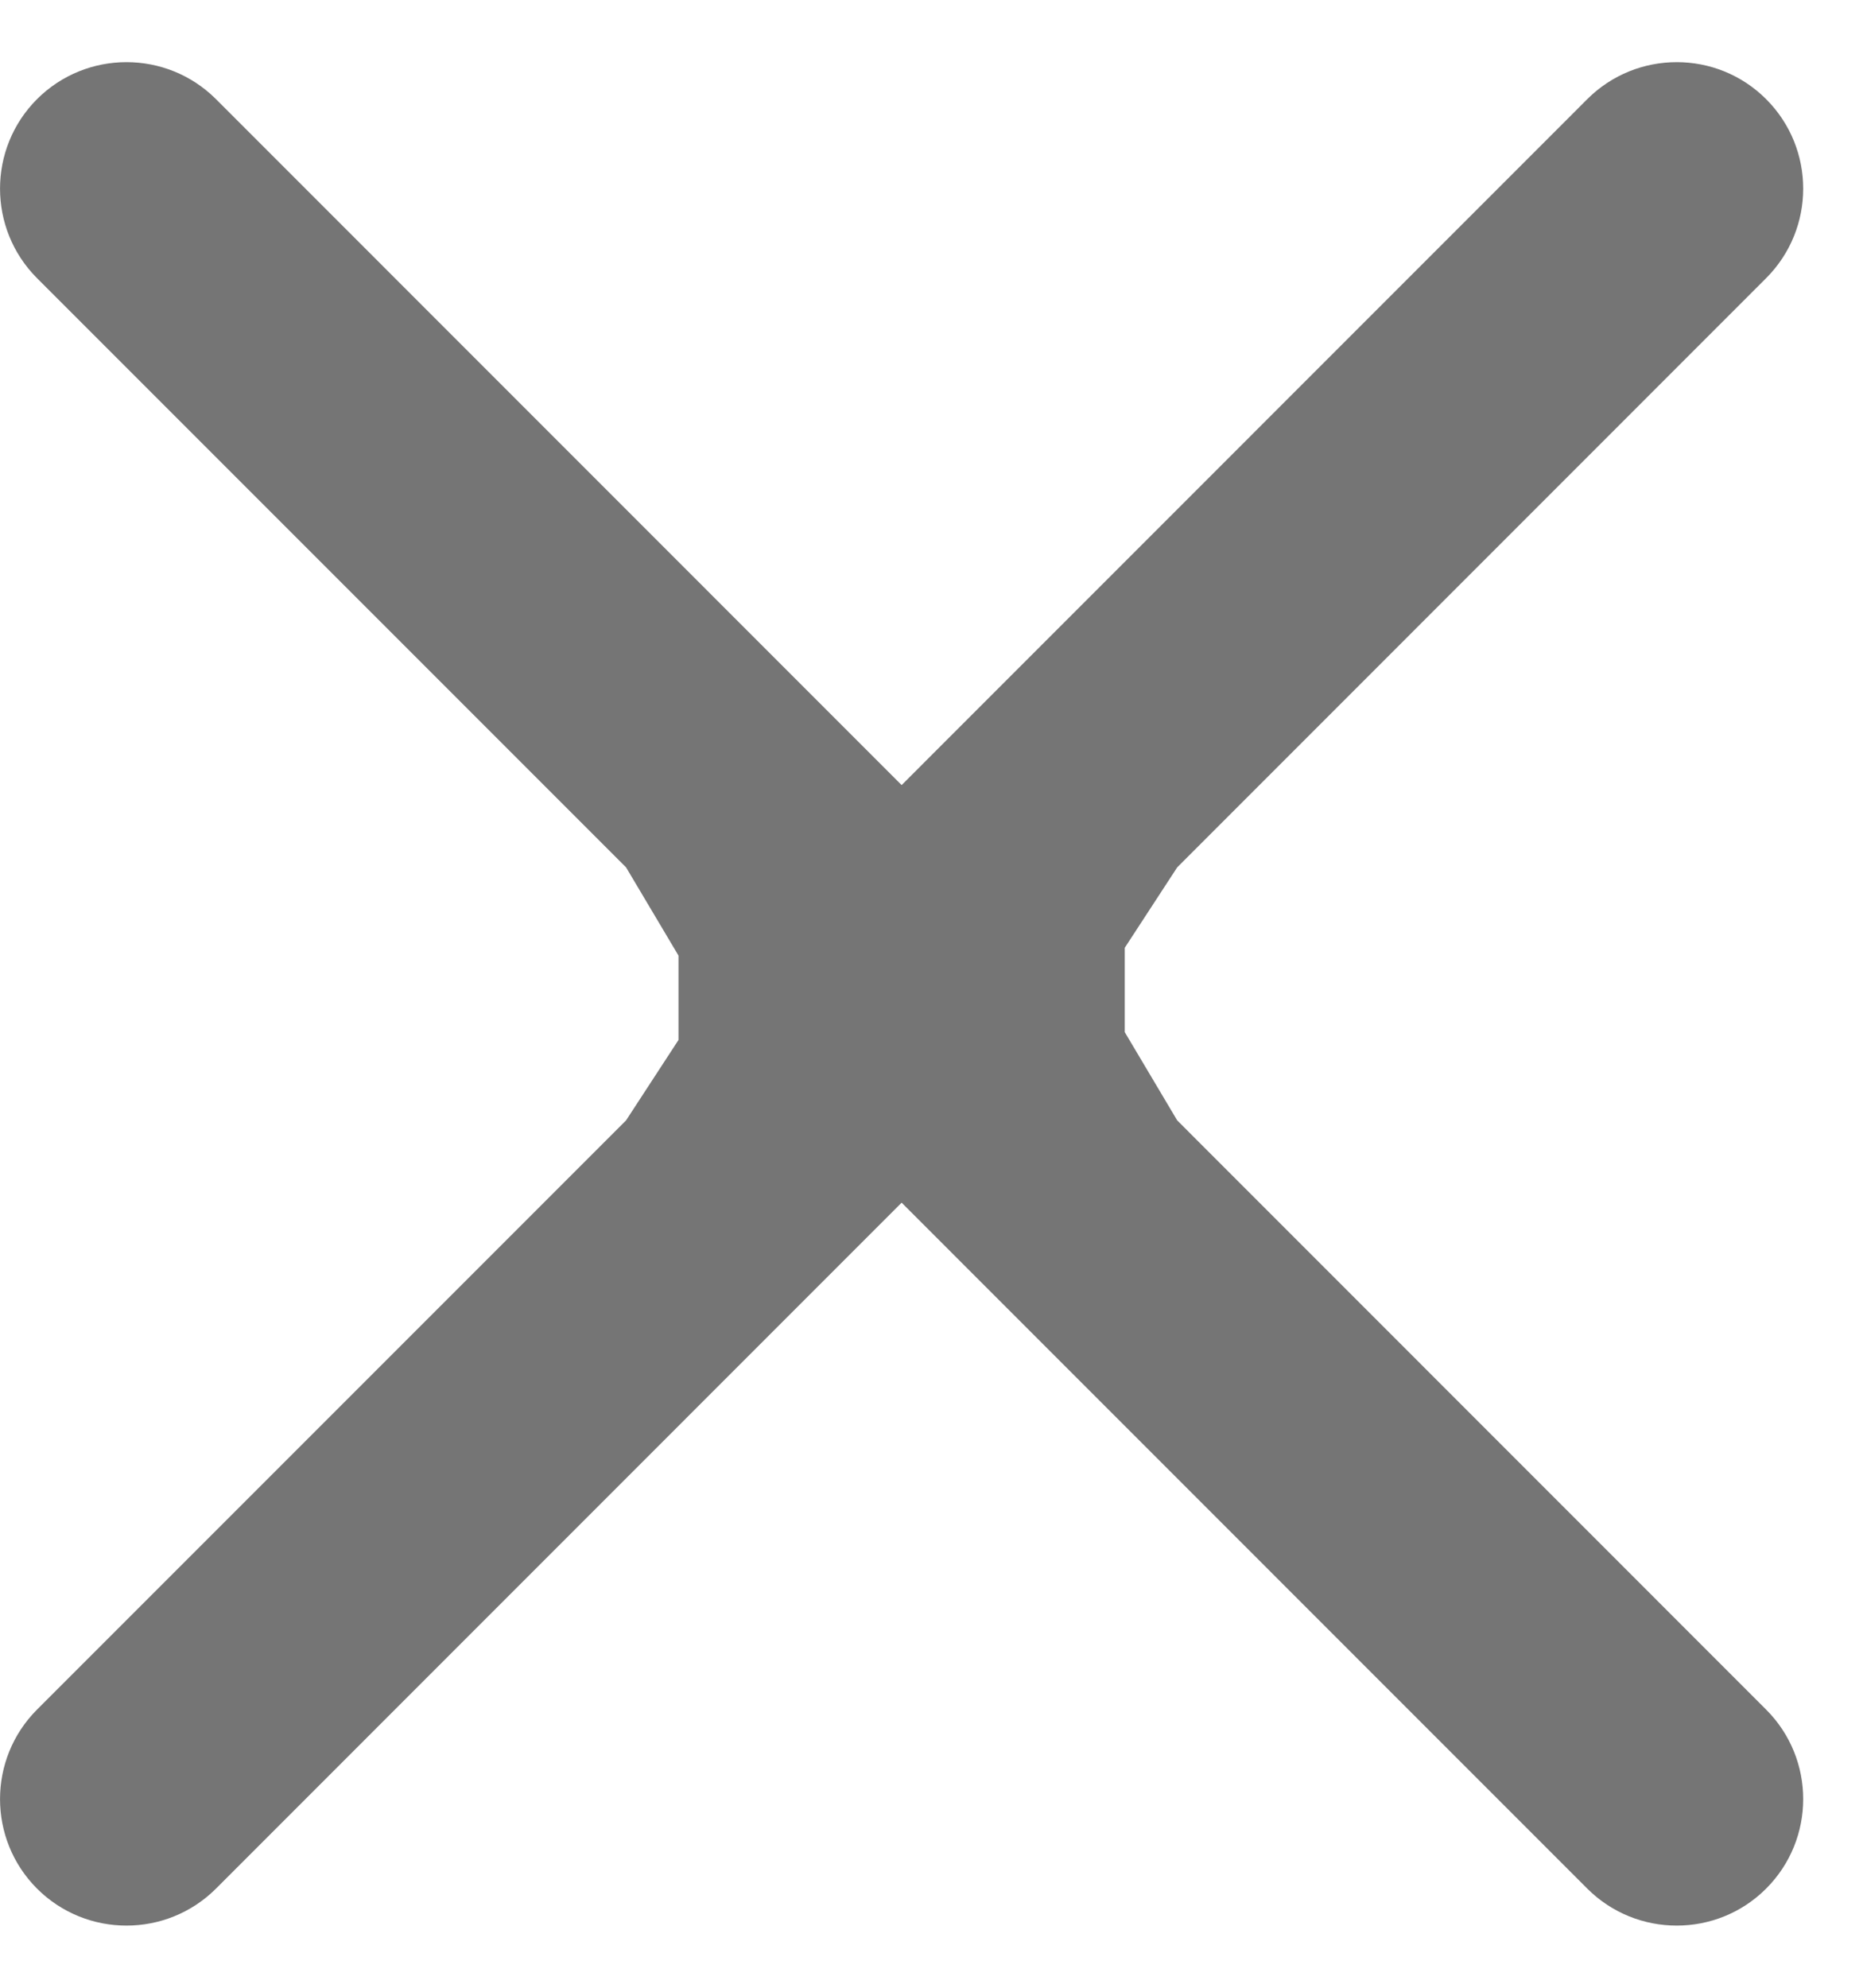 <svg width="15" height="16" viewBox="0 0 15 16" fill="none" xmlns="http://www.w3.org/2000/svg">
<path fill-rule="evenodd" clip-rule="evenodd" d="M12.78 15.202L6.299 8.72C5.901 8.322 5.901 7.678 6.299 7.28L12.78 0.798C13.178 0.401 13.823 0.401 14.22 0.798C14.618 1.196 14.618 1.841 14.22 2.239L9.478 6.982L9.056 7.629V8.308L9.478 9.018L14.22 13.761C14.618 14.159 14.618 14.804 14.22 15.202C13.823 15.599 13.178 15.599 12.78 15.202Z" fill="#757575"/>
<path fill-rule="evenodd" clip-rule="evenodd" d="M1.739 0.798L8.22 7.28C8.618 7.678 8.618 8.322 8.22 8.72L1.739 15.202C1.341 15.599 0.696 15.599 0.298 15.202C-0.099 14.804 -0.099 14.159 0.298 13.761L5.041 9.018L5.463 8.371V7.692L5.041 6.982L0.298 2.239C-0.099 1.841 -0.099 1.196 0.298 0.798C0.696 0.401 1.341 0.401 1.739 0.798Z" fill="#757575"/>
</svg>
